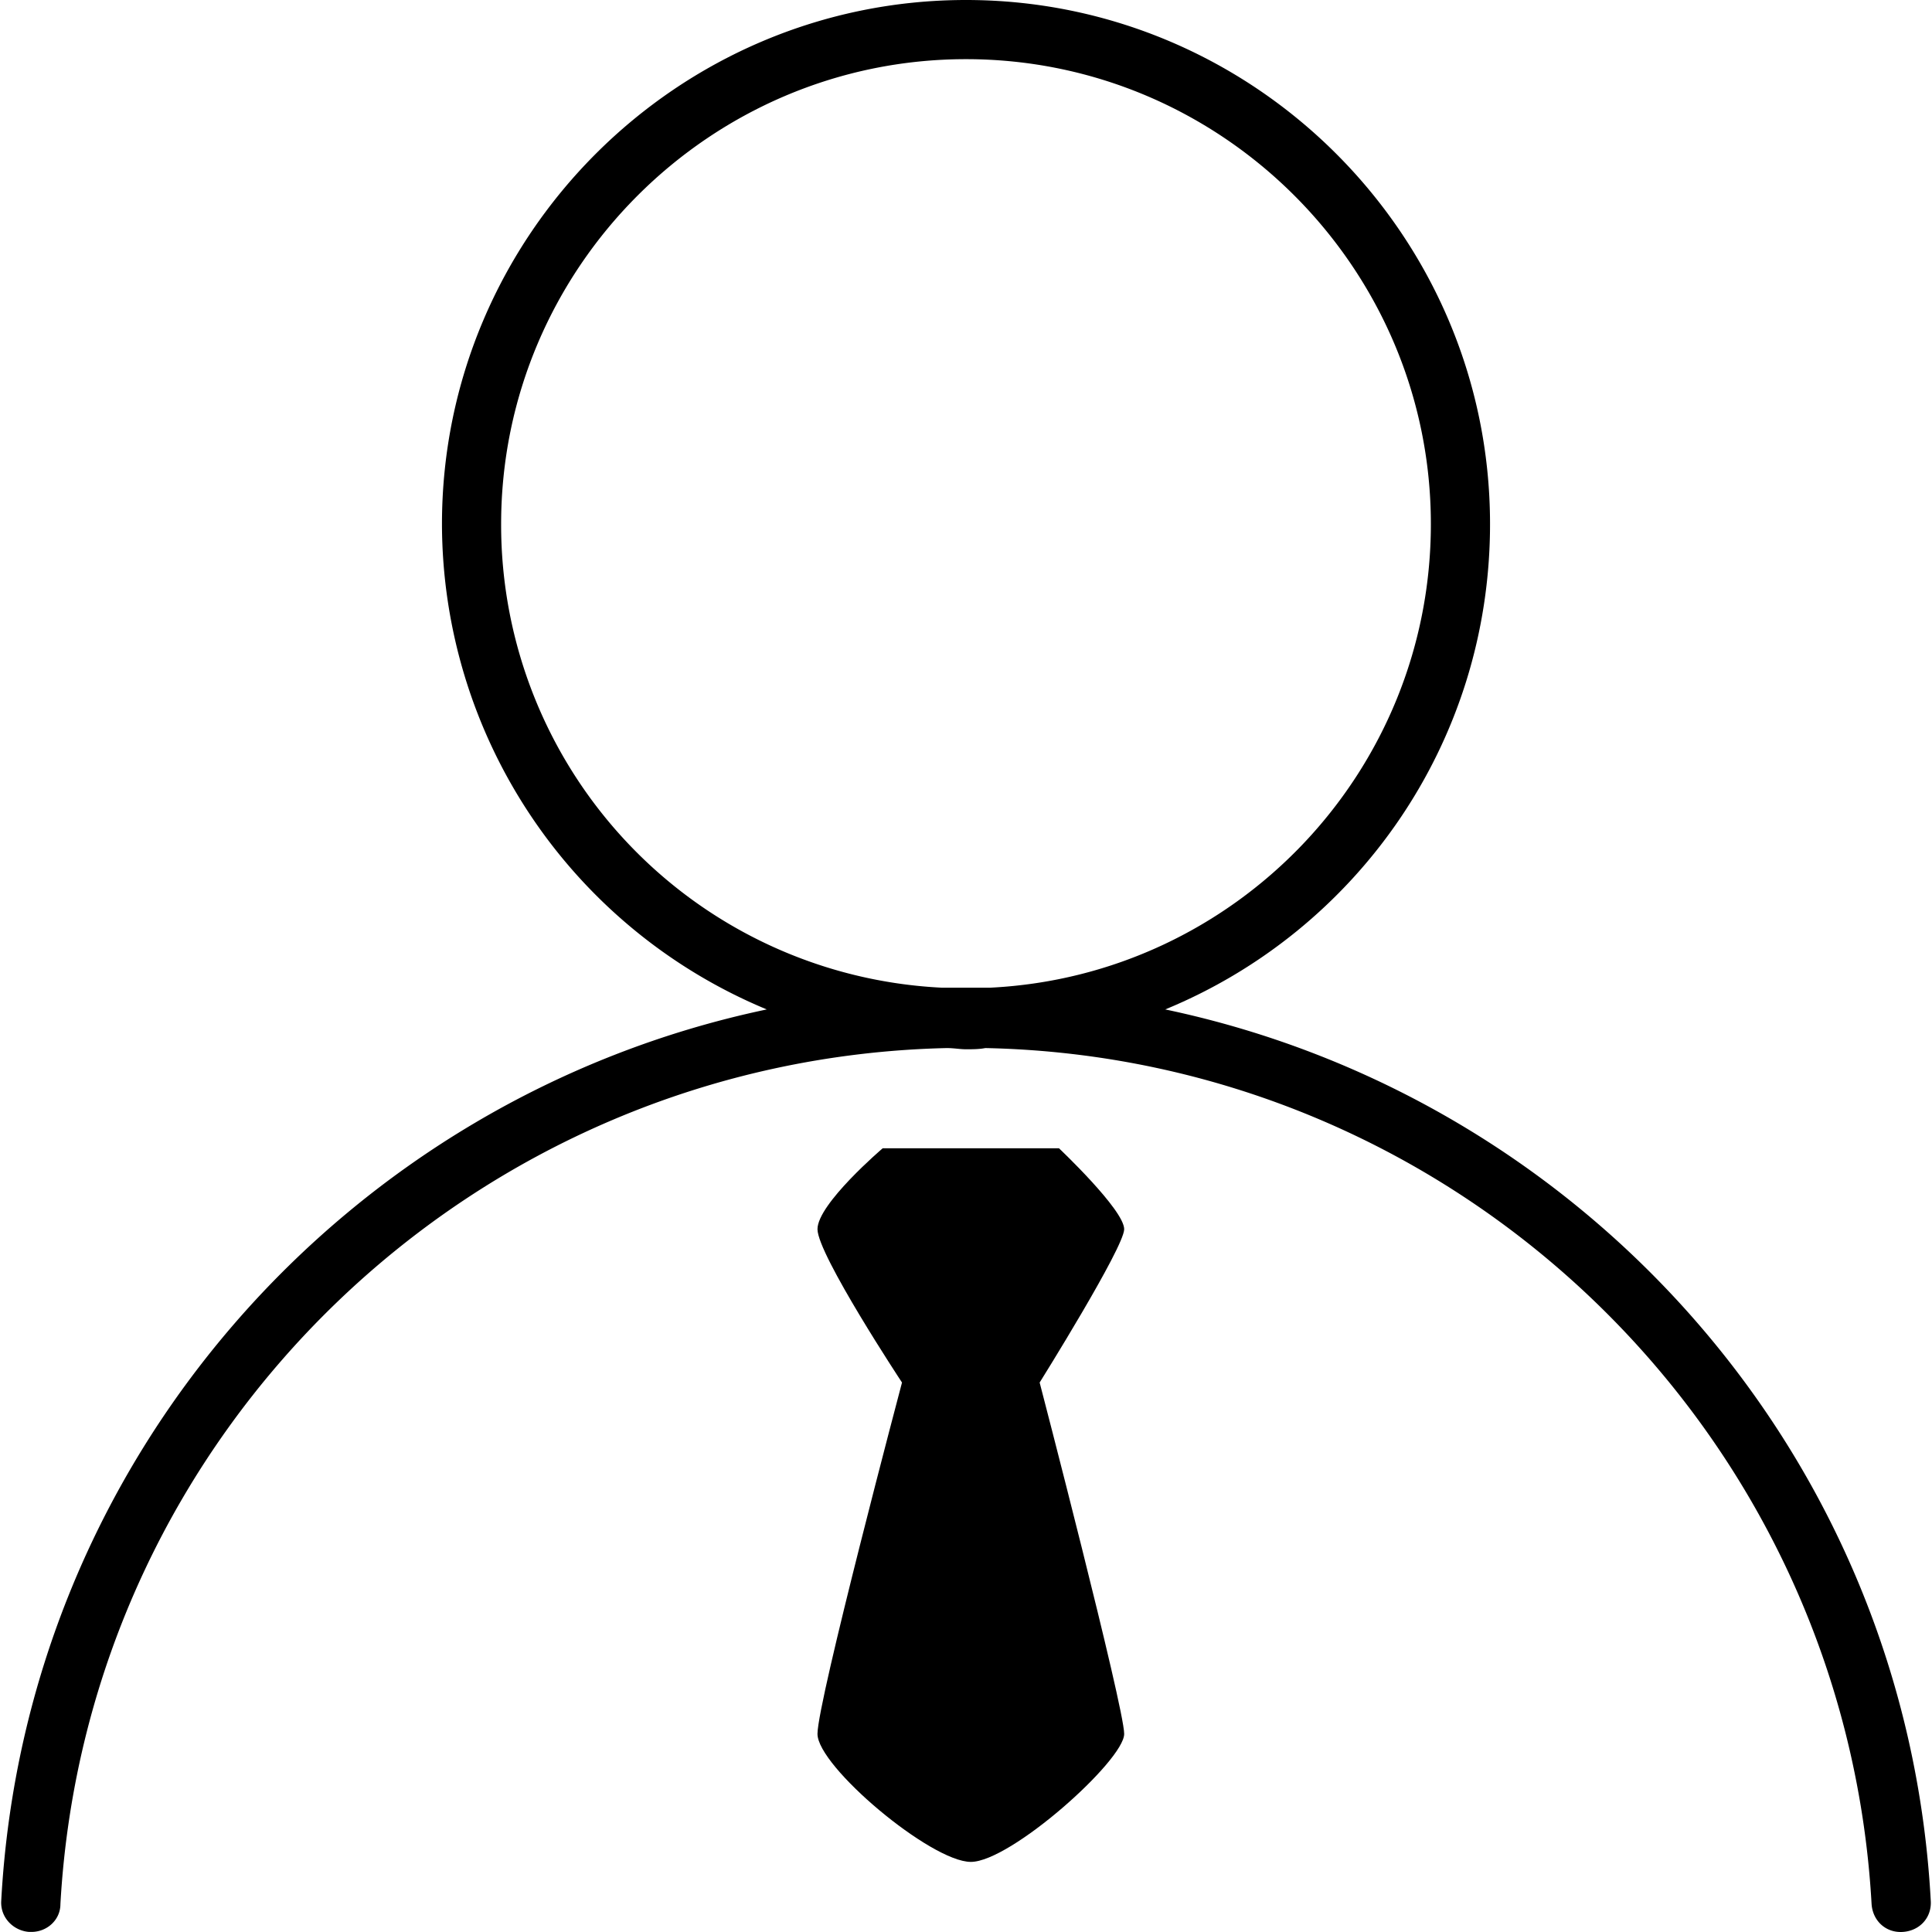<?xml version="1.0" standalone="no"?><!DOCTYPE svg PUBLIC "-//W3C//DTD SVG 1.1//EN" "http://www.w3.org/Graphics/SVG/1.1/DTD/svg11.dtd"><svg t="1594651366539" class="icon" viewBox="0 0 1024 1024" version="1.1" xmlns="http://www.w3.org/2000/svg" p-id="2217" xmlns:xlink="http://www.w3.org/1999/xlink" width="200" height="200"><defs><style type="text/css"></style></defs><path d="M617.595 535.017c101.116-41.598 172.153-140.794 172.153-257.269C789.748 124.795 664.953 0 512 0S234.252 124.795 234.252 277.748a279.028 279.028 0 0 0 172.153 257.269C184.334 581.735 13.461 772.447 0.662 1007.317c-0.64 8.96 6.4 15.999 14.719 16.639h1.28c8.32 0 15.359-6.4 15.359-14.719 14.079-250.869 219.511-447.981 469.74-453.74 3.84 0 7.04 0.64 10.24 0.64s7.04 0 10.24-0.64c250.229 5.12 455.66 202.871 469.74 453.74 0.64 8.96 7.68 15.359 16.639 14.719s15.359-7.68 14.719-16.639c-12.799-235.51-183.672-425.582-405.743-472.3z m-351.985-257.269C265.611 142.074 376.326 31.359 512 31.359s246.389 110.715 246.389 246.389c0 131.834-103.676 239.35-233.59 245.749h-25.599a245.621 245.621 0 0 1-233.59-245.749z" p-id="2218"></path><path d="M595.836 651.492c0-10.24-34.559-42.878-34.559-42.878H467.842s-34.559 29.439-34.559 42.878c0 13.439 44.798 81.276 44.798 81.276s-44.798 168.953-44.798 186.232 60.157 67.837 81.276 67.837 81.276-53.758 81.276-67.837c0-14.079-44.798-186.232-44.798-186.232s44.798-71.677 44.798-81.276z" p-id="2219"></path></svg>